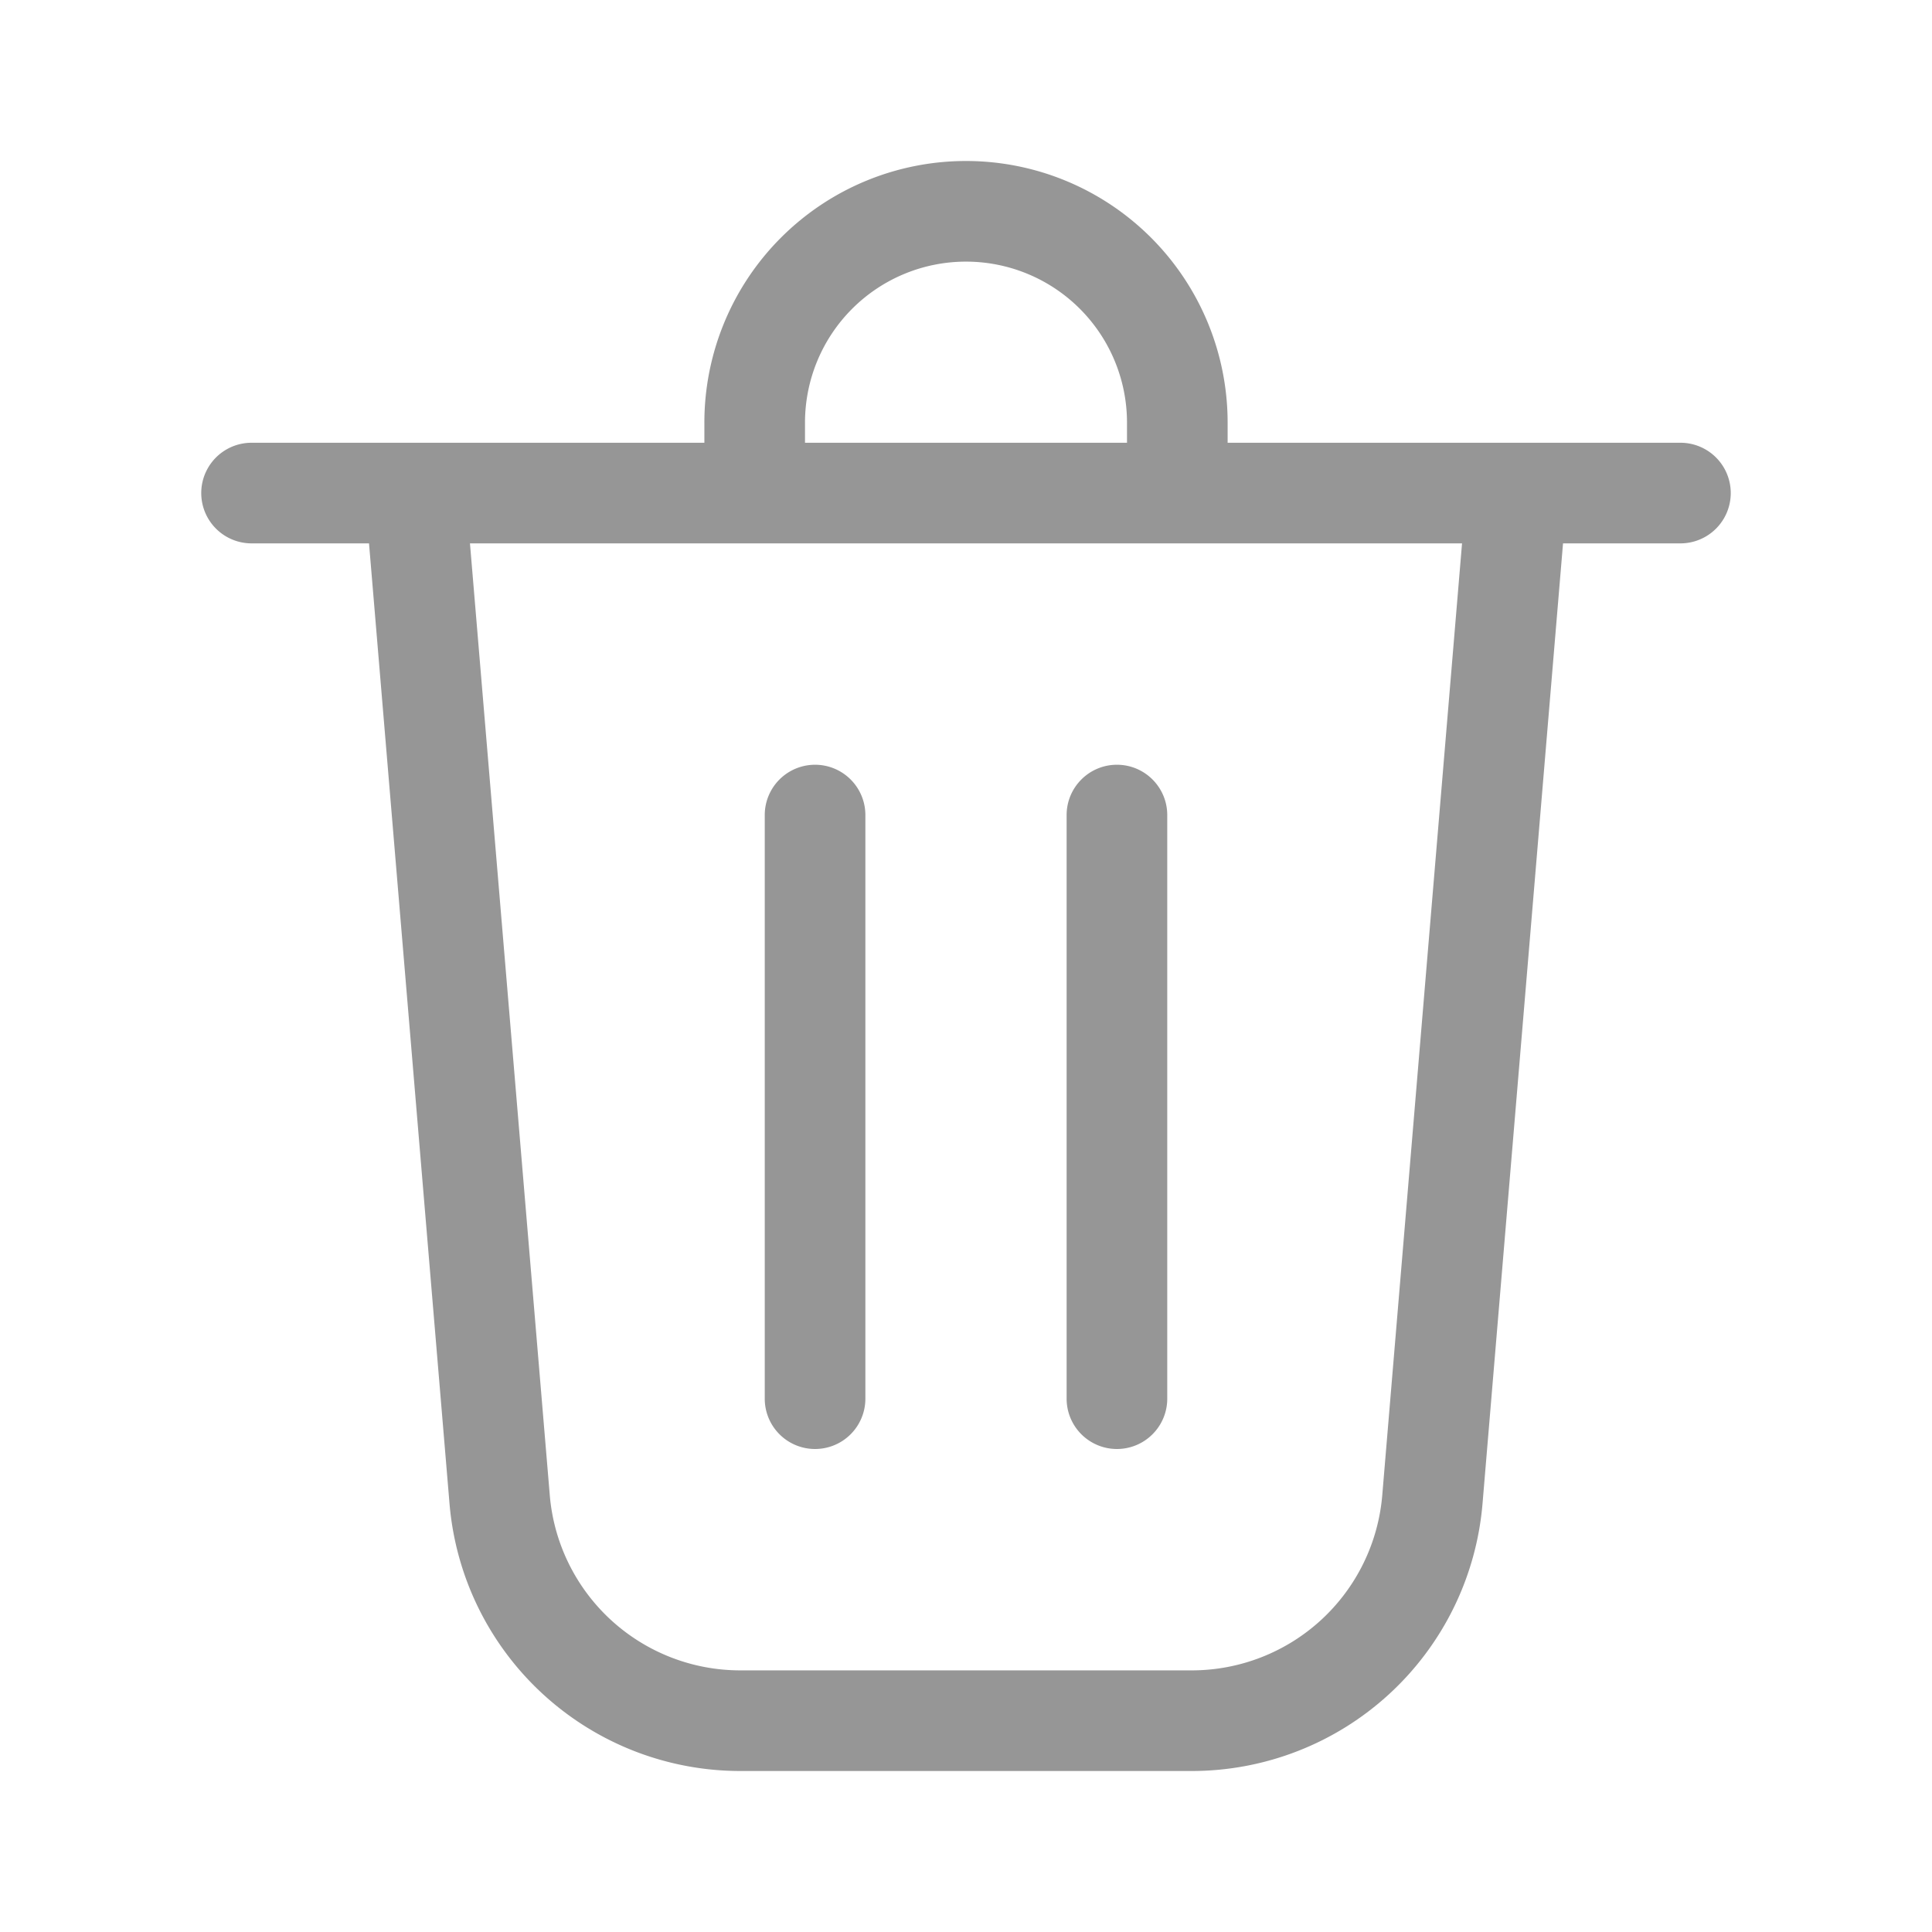 <svg xmlns="http://www.w3.org/2000/svg" width="24" height="24" viewBox="0 0 48 48">
    <path fill="#969696"
          d="M20 10.5v.5h8v-.5a4 4 0 0 0-8 0m-2.5.5v-.5a6.5 6.5 0 1 1 13 0v.5h11.25a1.25 1.25 0 1 1 0 2.5h-2.917l-2 23.856A7.25 7.25 0 0 1 29.608 44H18.392a7.25 7.25 0 0 1-7.224-6.644l-2-23.856H6.25a1.25 1.25 0 1 1 0-2.5zm-3.841 26.147a4.75 4.75 0 0 0 4.733 4.353h11.216a4.75 4.75 0 0 0 4.734-4.353L36.324 13.5H11.676zM21.5 20.25a1.25 1.25 0 1 0-2.5 0v14.5a1.25 1.25 0 1 0 2.5 0zM27.75 19c.69 0 1.25.56 1.25 1.25v14.5a1.25 1.25 0 1 1-2.5 0v-14.5c0-.69.56-1.25 1.25-1.25"/>
</svg>